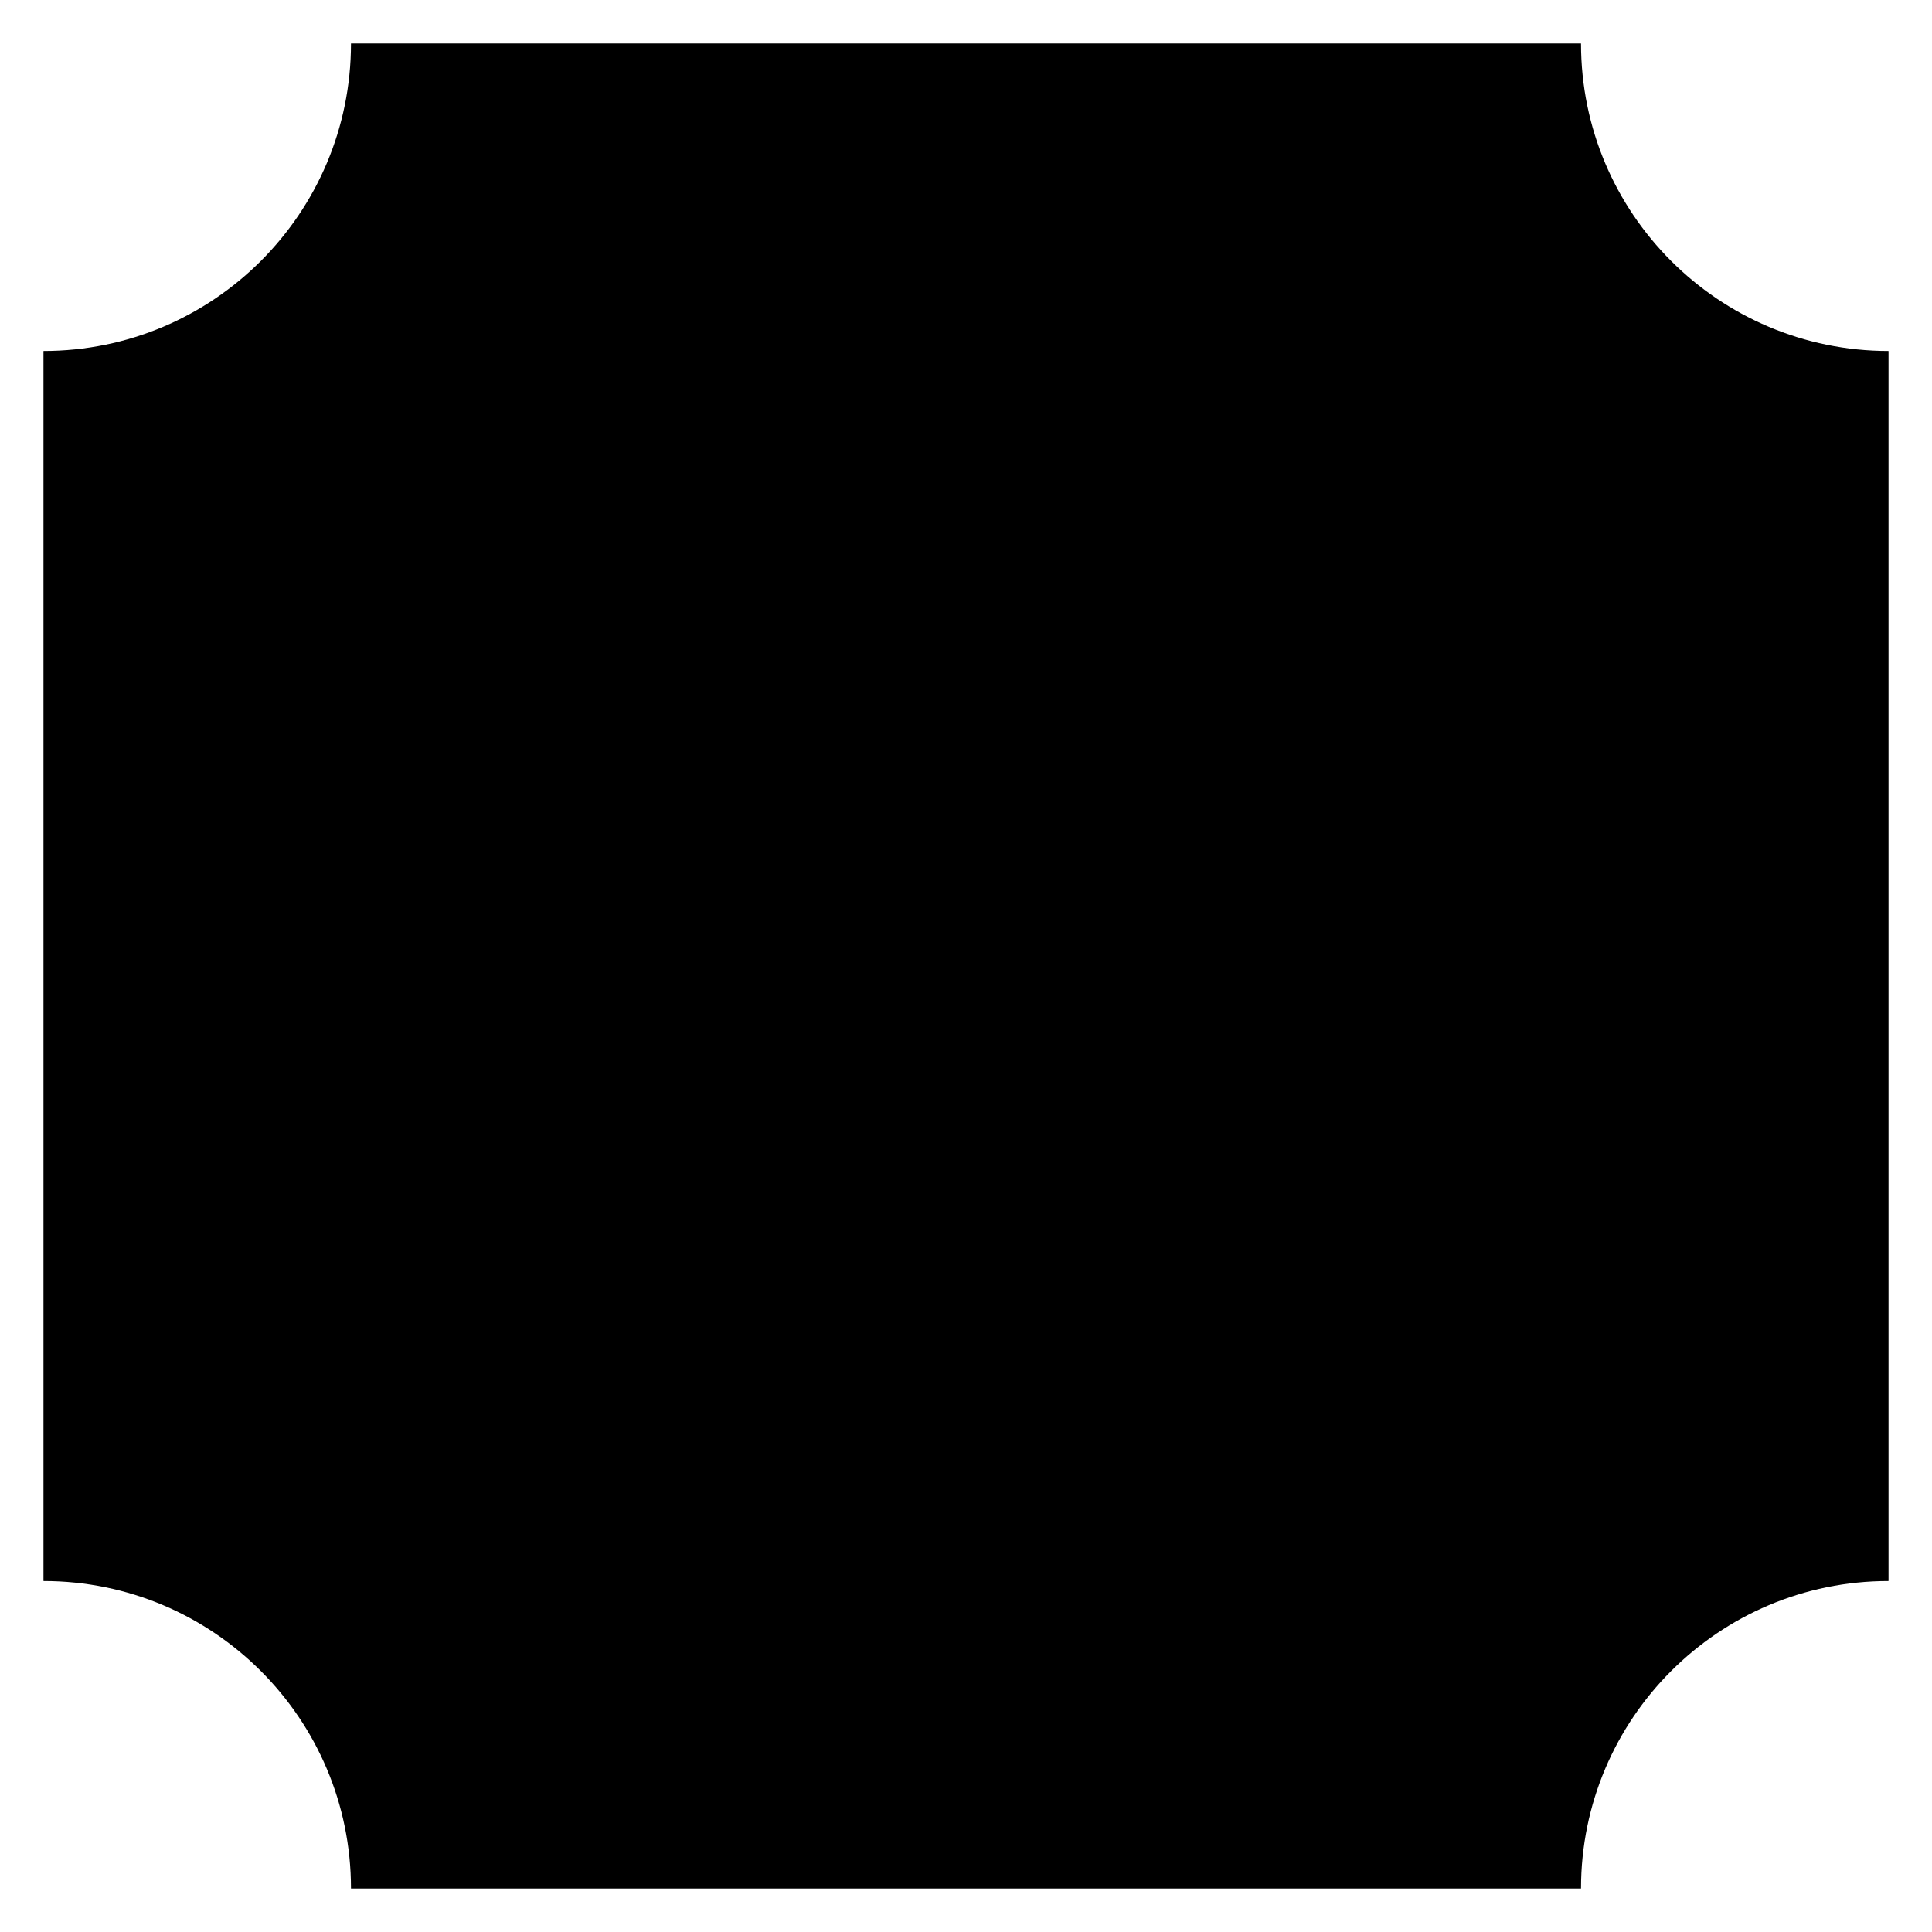 <svg width="200" height="200" xmlns="http://www.w3.org/2000/svg">
 <!-- Created with Method Draw - http://github.com/duopixel/Method-Draw/ -->
 <g id="Layer_1">
  <title>Layer 1</title>
  <path id="svg_20" d="m4.5,36.334l0,0c17.581,0 31.834,-14.253 31.834,-31.834l127.332,0l0,0c0,17.581 14.253,31.834 31.834,31.834l0,127.332l0,0c-17.581,0 -31.834,14.253 -31.834,31.834l-127.332,0c0,-17.581 -14.253,-31.834 -31.834,-31.834l0,-127.332z" fill="#000000"/>
 </g>
</svg>